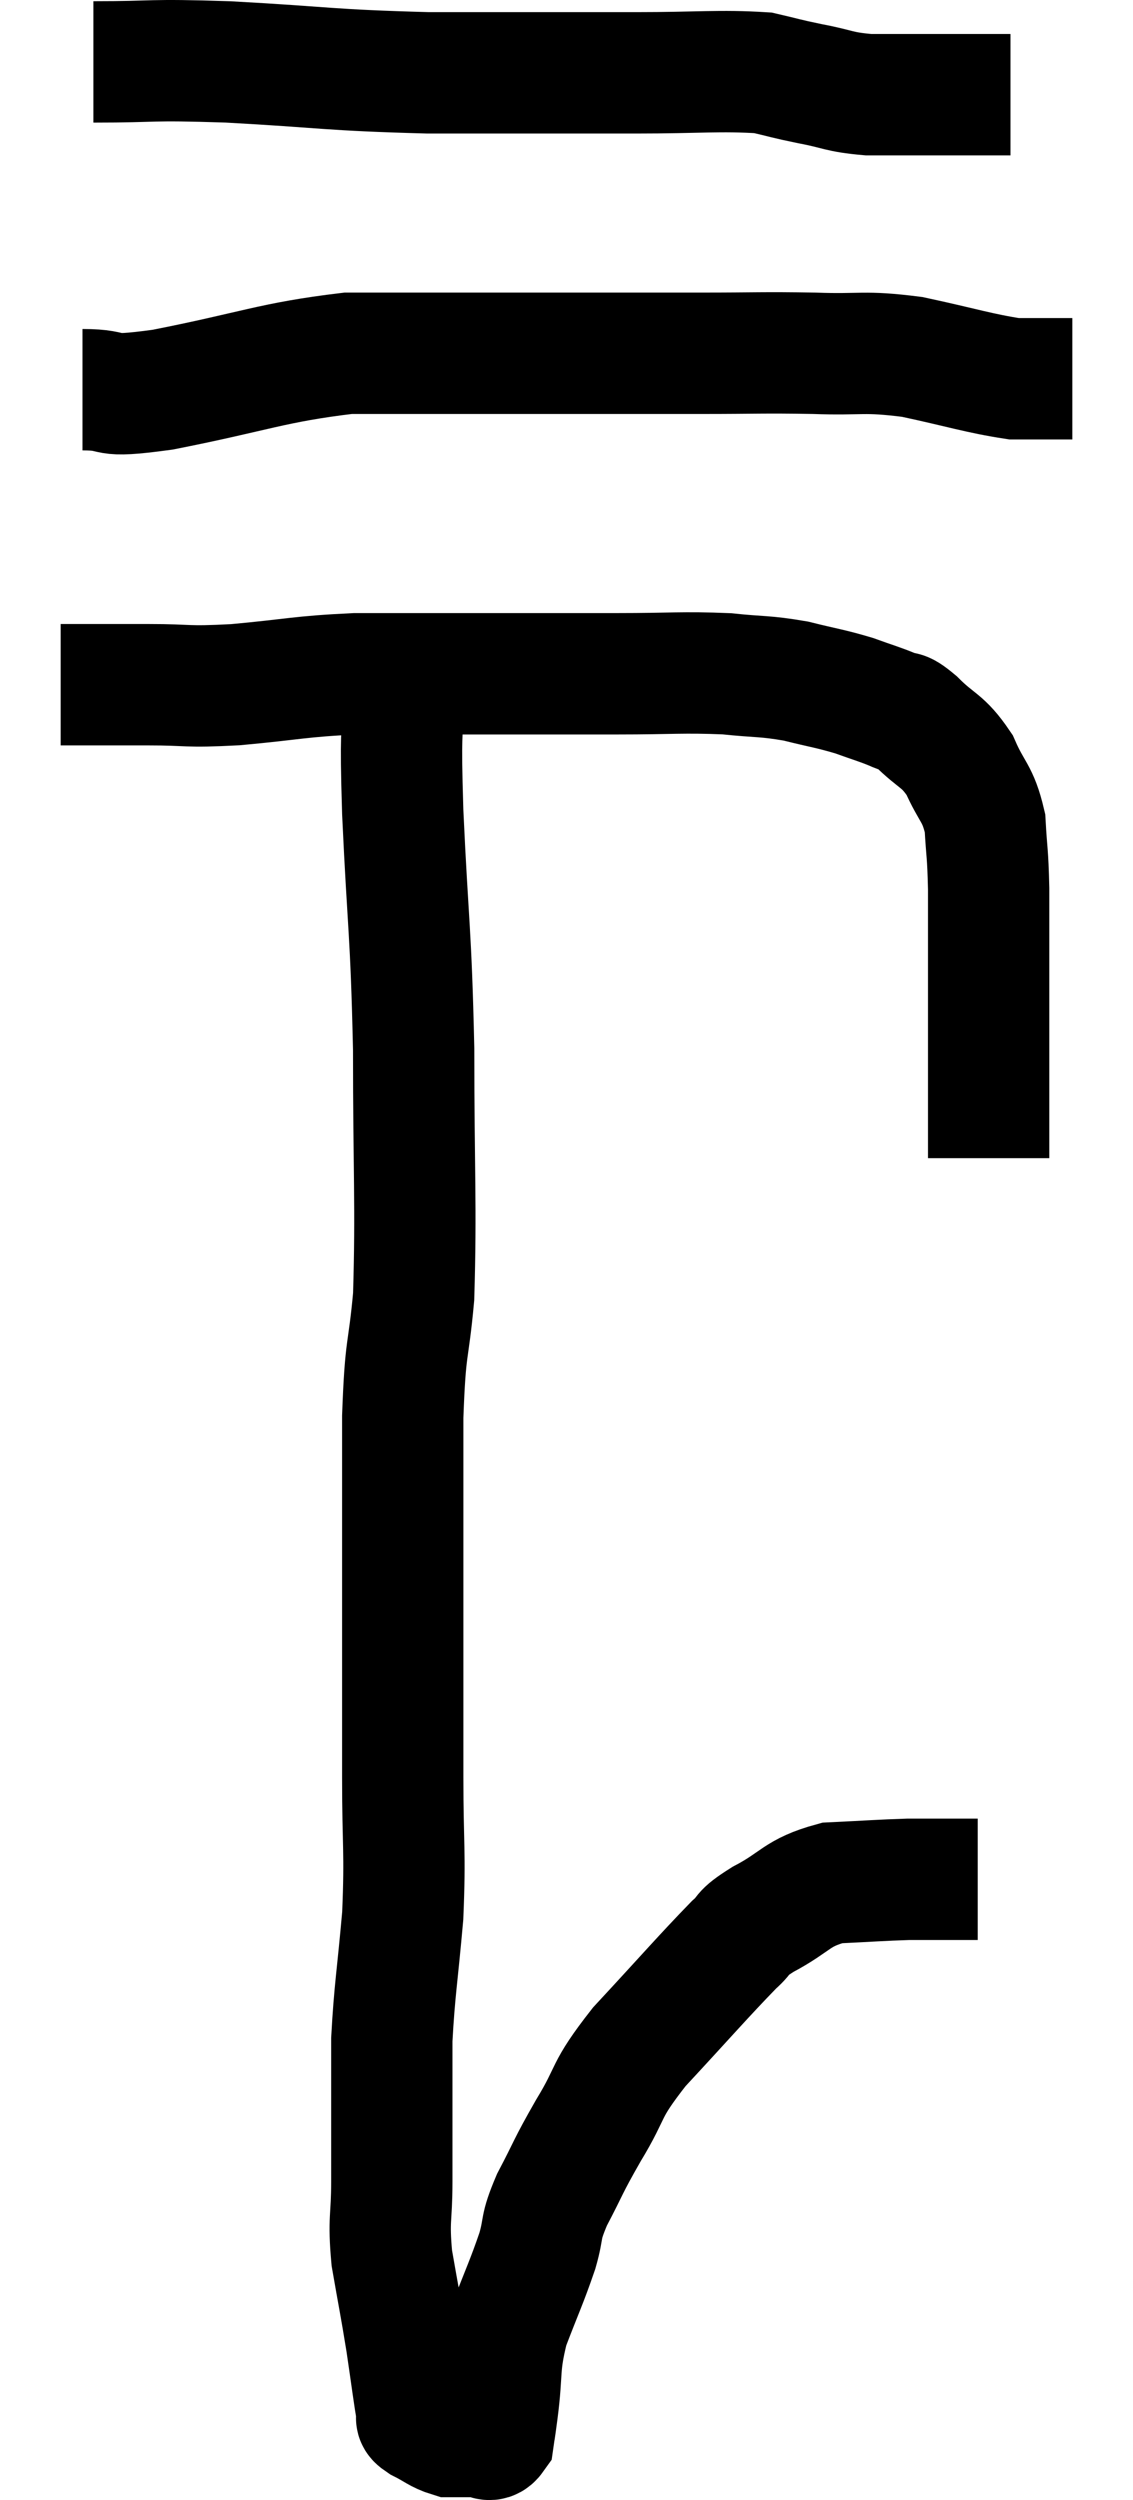 <svg xmlns="http://www.w3.org/2000/svg" viewBox="14 4.44 18.68 41.187" width="18.68" height="41.187"><path d="M 15 15.72 C 15.72 15.72, 15.72 15.72, 16.44 15.72 C 17.16 15.72, 17.025 15.765, 17.88 15.72 C 18.87 15.63, 18.915 15.585, 19.86 15.54 C 20.76 15.54, 20.85 15.54, 21.66 15.54 C 22.38 15.54, 22.47 15.54, 23.1 15.54 C 23.64 15.54, 23.46 15.54, 24.18 15.54 C 25.08 15.54, 25.245 15.51, 25.98 15.54 C 26.55 15.6, 26.595 15.57, 27.12 15.66 C 27.6 15.78, 27.675 15.78, 28.08 15.9 C 28.41 16.02, 28.485 16.035, 28.74 16.14 C 28.92 16.23, 28.83 16.095, 29.1 16.32 C 29.46 16.68, 29.535 16.62, 29.82 17.04 C 30.03 17.52, 30.12 17.49, 30.24 18 C 30.27 18.54, 30.285 18.45, 30.3 19.08 C 30.3 19.8, 30.3 19.77, 30.3 20.52 C 30.3 21.3, 30.3 21.54, 30.3 22.08 C 30.3 22.38, 30.3 22.41, 30.3 22.68 C 30.3 22.92, 30.3 23.01, 30.3 23.16 C 30.3 23.22, 30.3 23.25, 30.3 23.28 C 30.3 23.28, 30.3 23.22, 30.3 23.28 L 30.3 23.52" fill="none" stroke="black" stroke-width="2"></path><path d="M 15.36 10.86 C 16.02 10.86, 15.585 11.01, 16.68 10.86 C 18.21 10.56, 18.48 10.41, 19.74 10.26 C 20.73 10.26, 20.745 10.26, 21.72 10.26 C 22.68 10.26, 22.68 10.26, 23.64 10.26 C 24.6 10.26, 24.615 10.26, 25.56 10.26 C 26.49 10.26, 26.55 10.245, 27.42 10.26 C 28.23 10.29, 28.215 10.215, 29.04 10.32 C 29.88 10.5, 30.135 10.59, 30.72 10.68 C 31.05 10.68, 31.14 10.68, 31.38 10.68 L 31.68 10.68" fill="none" stroke="black" stroke-width="2"></path><path d="M 15.54 5.46 C 16.65 5.46, 16.38 5.415, 17.76 5.46 C 19.41 5.55, 19.38 5.595, 21.06 5.64 C 22.77 5.64, 23.1 5.64, 24.48 5.64 C 25.53 5.64, 25.86 5.595, 26.58 5.64 C 26.97 5.73, 26.925 5.73, 27.36 5.82 C 27.84 5.91, 27.81 5.955, 28.32 6 C 28.86 6, 28.815 6, 29.4 6 C 30.03 6, 30.345 6, 30.66 6 L 30.66 6" fill="none" stroke="black" stroke-width="2"></path><path d="M 20.64 15.78 C 20.64 16.8, 20.595 16.335, 20.64 17.82 C 20.73 19.77, 20.775 19.725, 20.82 21.72 C 20.82 23.76, 20.865 24.285, 20.82 25.8 C 20.73 26.79, 20.685 26.535, 20.64 27.78 C 20.64 29.28, 20.64 29.295, 20.64 30.78 C 20.64 32.25, 20.64 32.415, 20.64 33.72 C 20.64 34.86, 20.685 34.92, 20.64 36 C 20.55 37.02, 20.505 37.215, 20.46 38.04 C 20.46 38.67, 20.46 38.715, 20.46 39.3 C 20.46 39.84, 20.46 39.795, 20.46 40.38 C 20.46 41.01, 20.4 40.98, 20.46 41.64 C 20.58 42.33, 20.595 42.375, 20.7 43.02 C 20.79 43.62, 20.82 43.89, 20.88 44.22 C 20.91 44.28, 20.805 44.25, 20.94 44.34 C 21.18 44.46, 21.225 44.52, 21.42 44.58 C 21.57 44.58, 21.6 44.58, 21.72 44.58 C 21.81 44.58, 21.795 44.58, 21.9 44.58 C 22.02 44.58, 22.065 44.685, 22.14 44.58 C 22.17 44.37, 22.14 44.61, 22.2 44.16 C 22.29 43.47, 22.215 43.44, 22.38 42.78 C 22.62 42.15, 22.68 42.045, 22.86 41.52 C 22.98 41.1, 22.89 41.175, 23.1 40.68 C 23.4 40.11, 23.34 40.17, 23.7 39.54 C 24.12 38.85, 23.94 38.925, 24.54 38.16 C 25.32 37.32, 25.59 37.005, 26.1 36.48 C 26.34 36.27, 26.175 36.315, 26.58 36.06 C 27.15 35.76, 27.12 35.625, 27.72 35.46 C 28.35 35.43, 28.515 35.415, 28.98 35.4 C 29.28 35.4, 29.295 35.4, 29.58 35.4 C 29.85 35.4, 29.985 35.4, 30.12 35.4 C 30.12 35.4, 30.12 35.4, 30.12 35.4 L 30.12 35.4" fill="none" stroke="black" stroke-width="2"></path></svg>